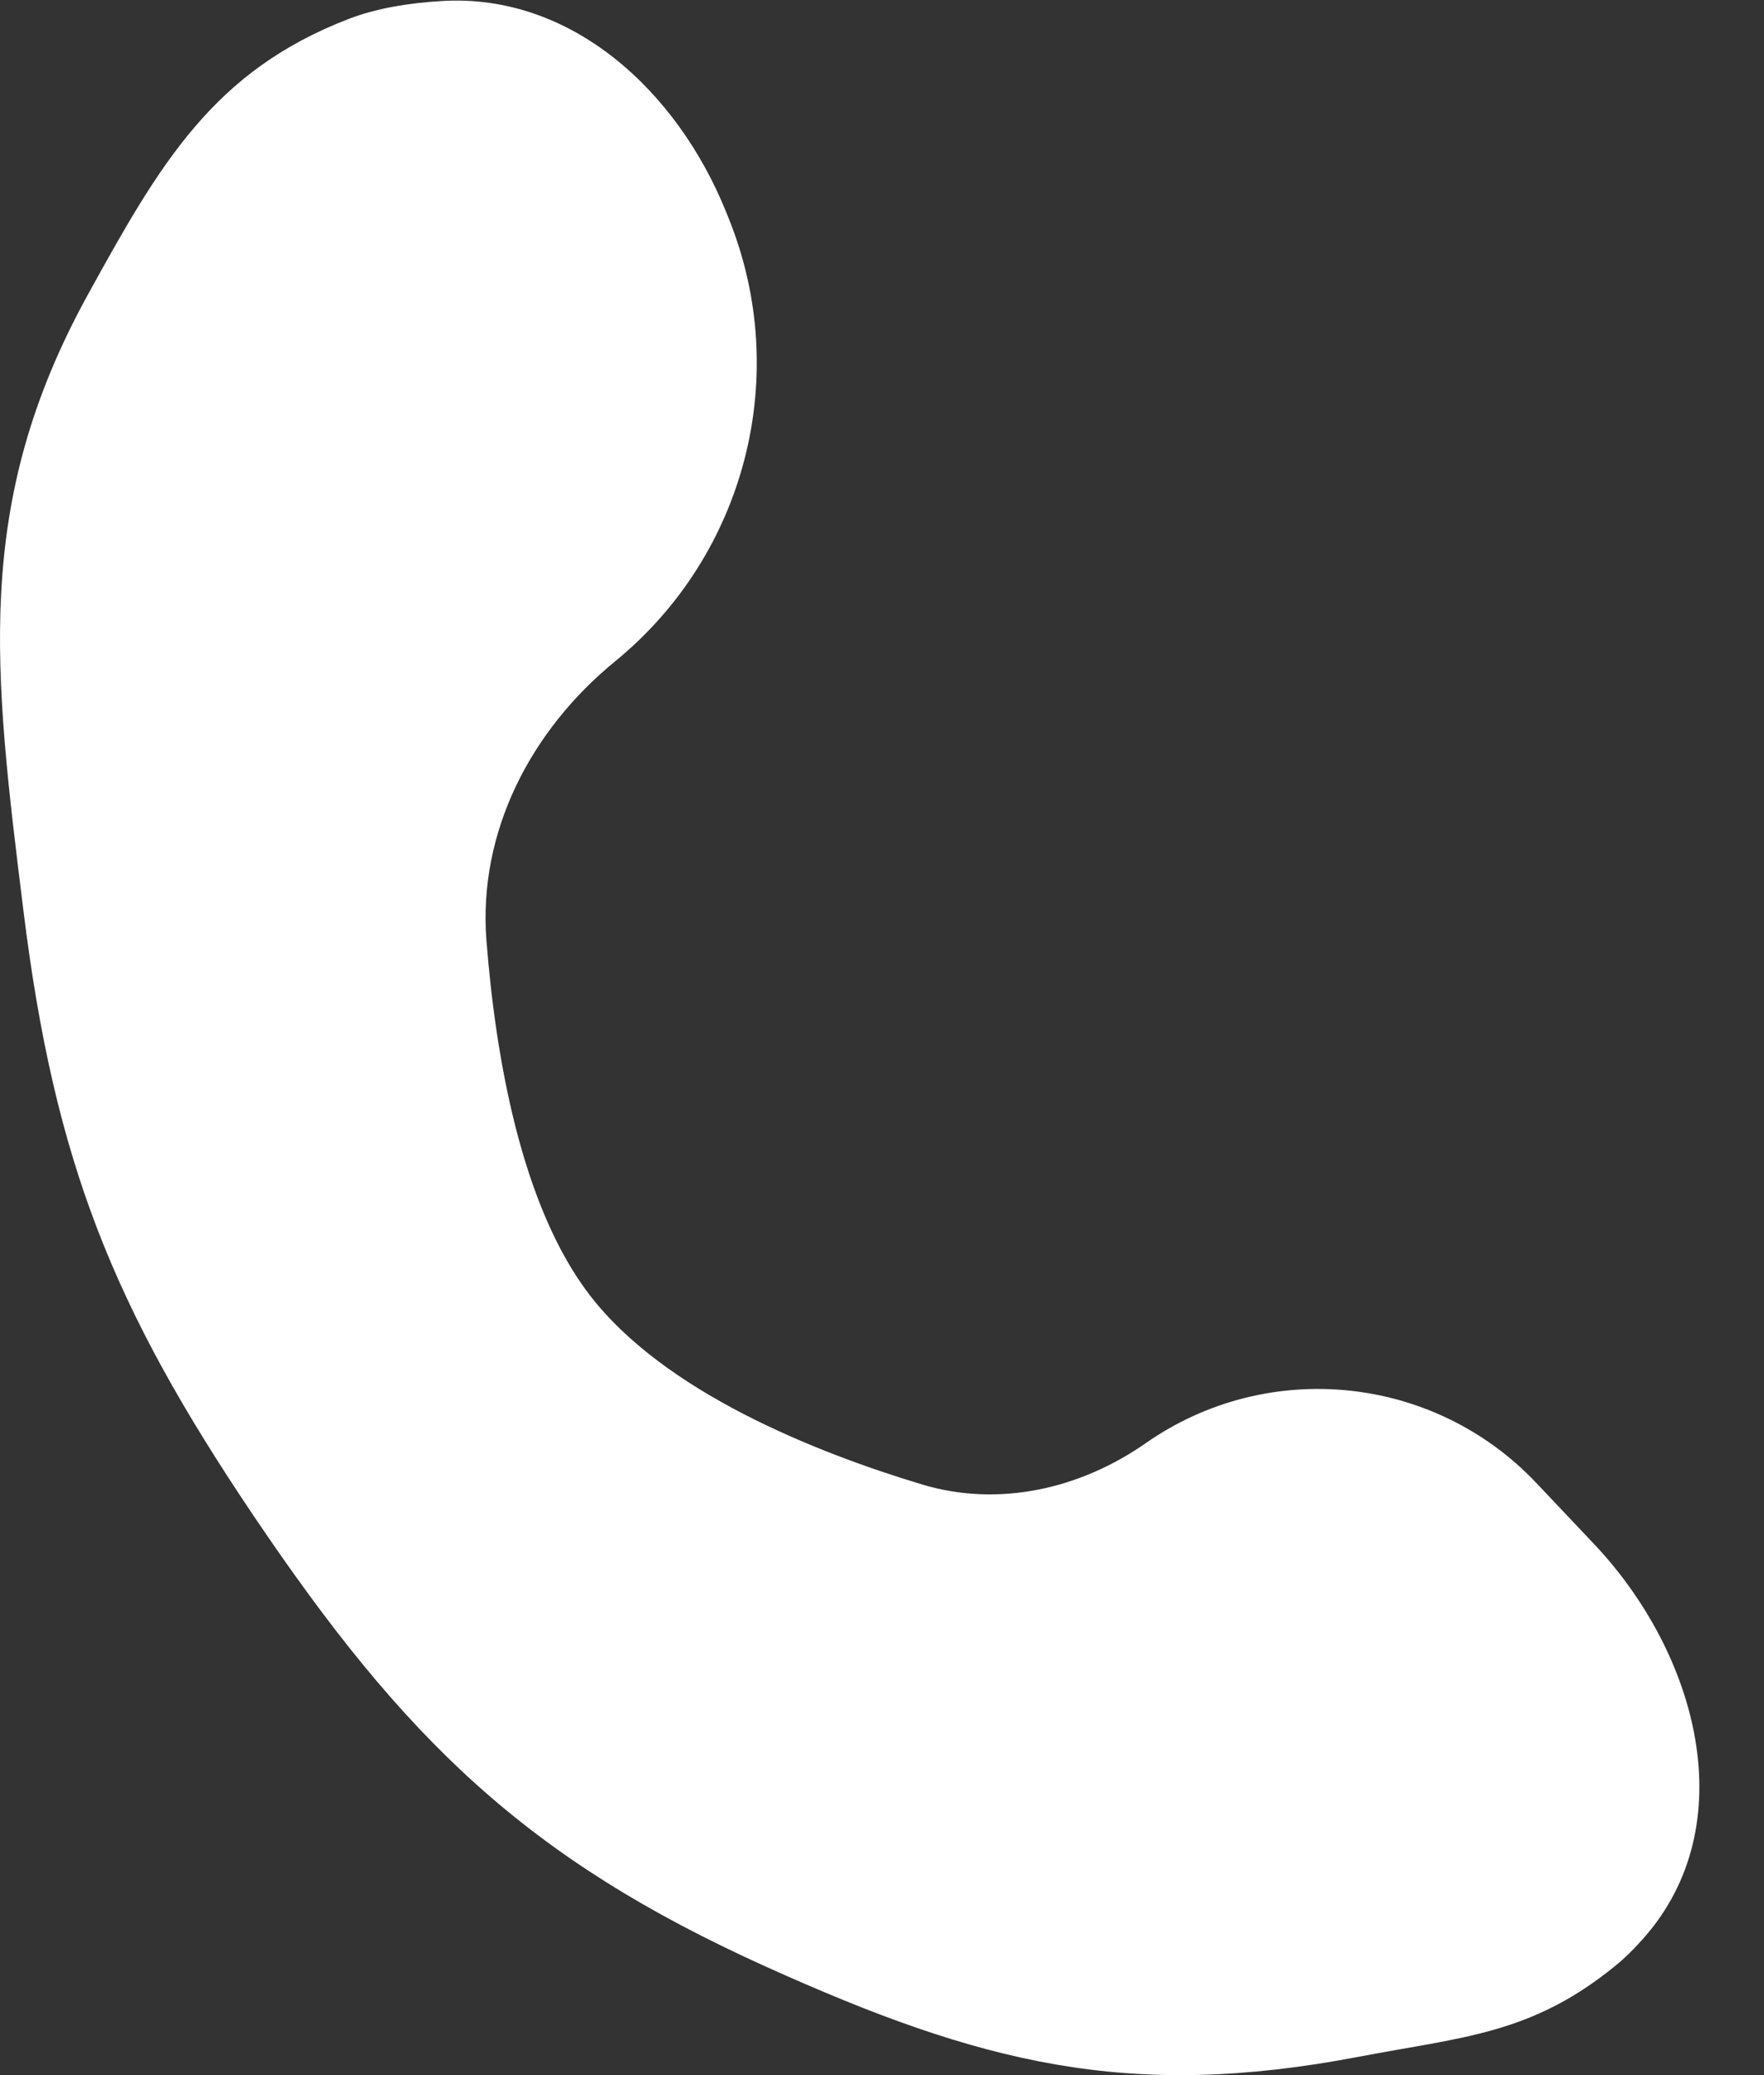 <svg width="17" height="20" viewBox="0 0 17 20" fill="none" xmlns="http://www.w3.org/2000/svg">
<rect x="0" y="0" width="17" height="20" fill="#333333" stroke="none"/>
<path d="M6.996 2.039C6.526 0.876 5.507 -0.067 4.255 0.01C3.937 0.029 3.627 0.08 3.364 0.181C2.056 0.684 1.543 1.574 0.843 2.847C-0.264 4.861 -0.06 6.467 0.226 8.778C0.526 11.208 1.094 12.604 2.438 14.6C3.895 16.763 5.069 17.91 7.378 18.953C9.45 19.889 10.872 20.247 13.089 19.824C14.09 19.633 14.753 19.608 15.559 18.953C15.655 18.876 15.747 18.785 15.836 18.684C16.806 17.592 16.364 15.941 15.361 14.88L14.806 14.293C13.82 13.25 12.218 13.087 11.042 13.909C10.409 14.351 9.624 14.53 8.885 14.307C7.85 13.995 6.396 13.414 5.68 12.478C5.023 11.619 4.776 10.188 4.688 9.066C4.606 8.018 5.115 7.038 5.929 6.373C7.188 5.344 7.632 3.615 7.023 2.106L6.996 2.039Z" fill="white"/>
</svg>
